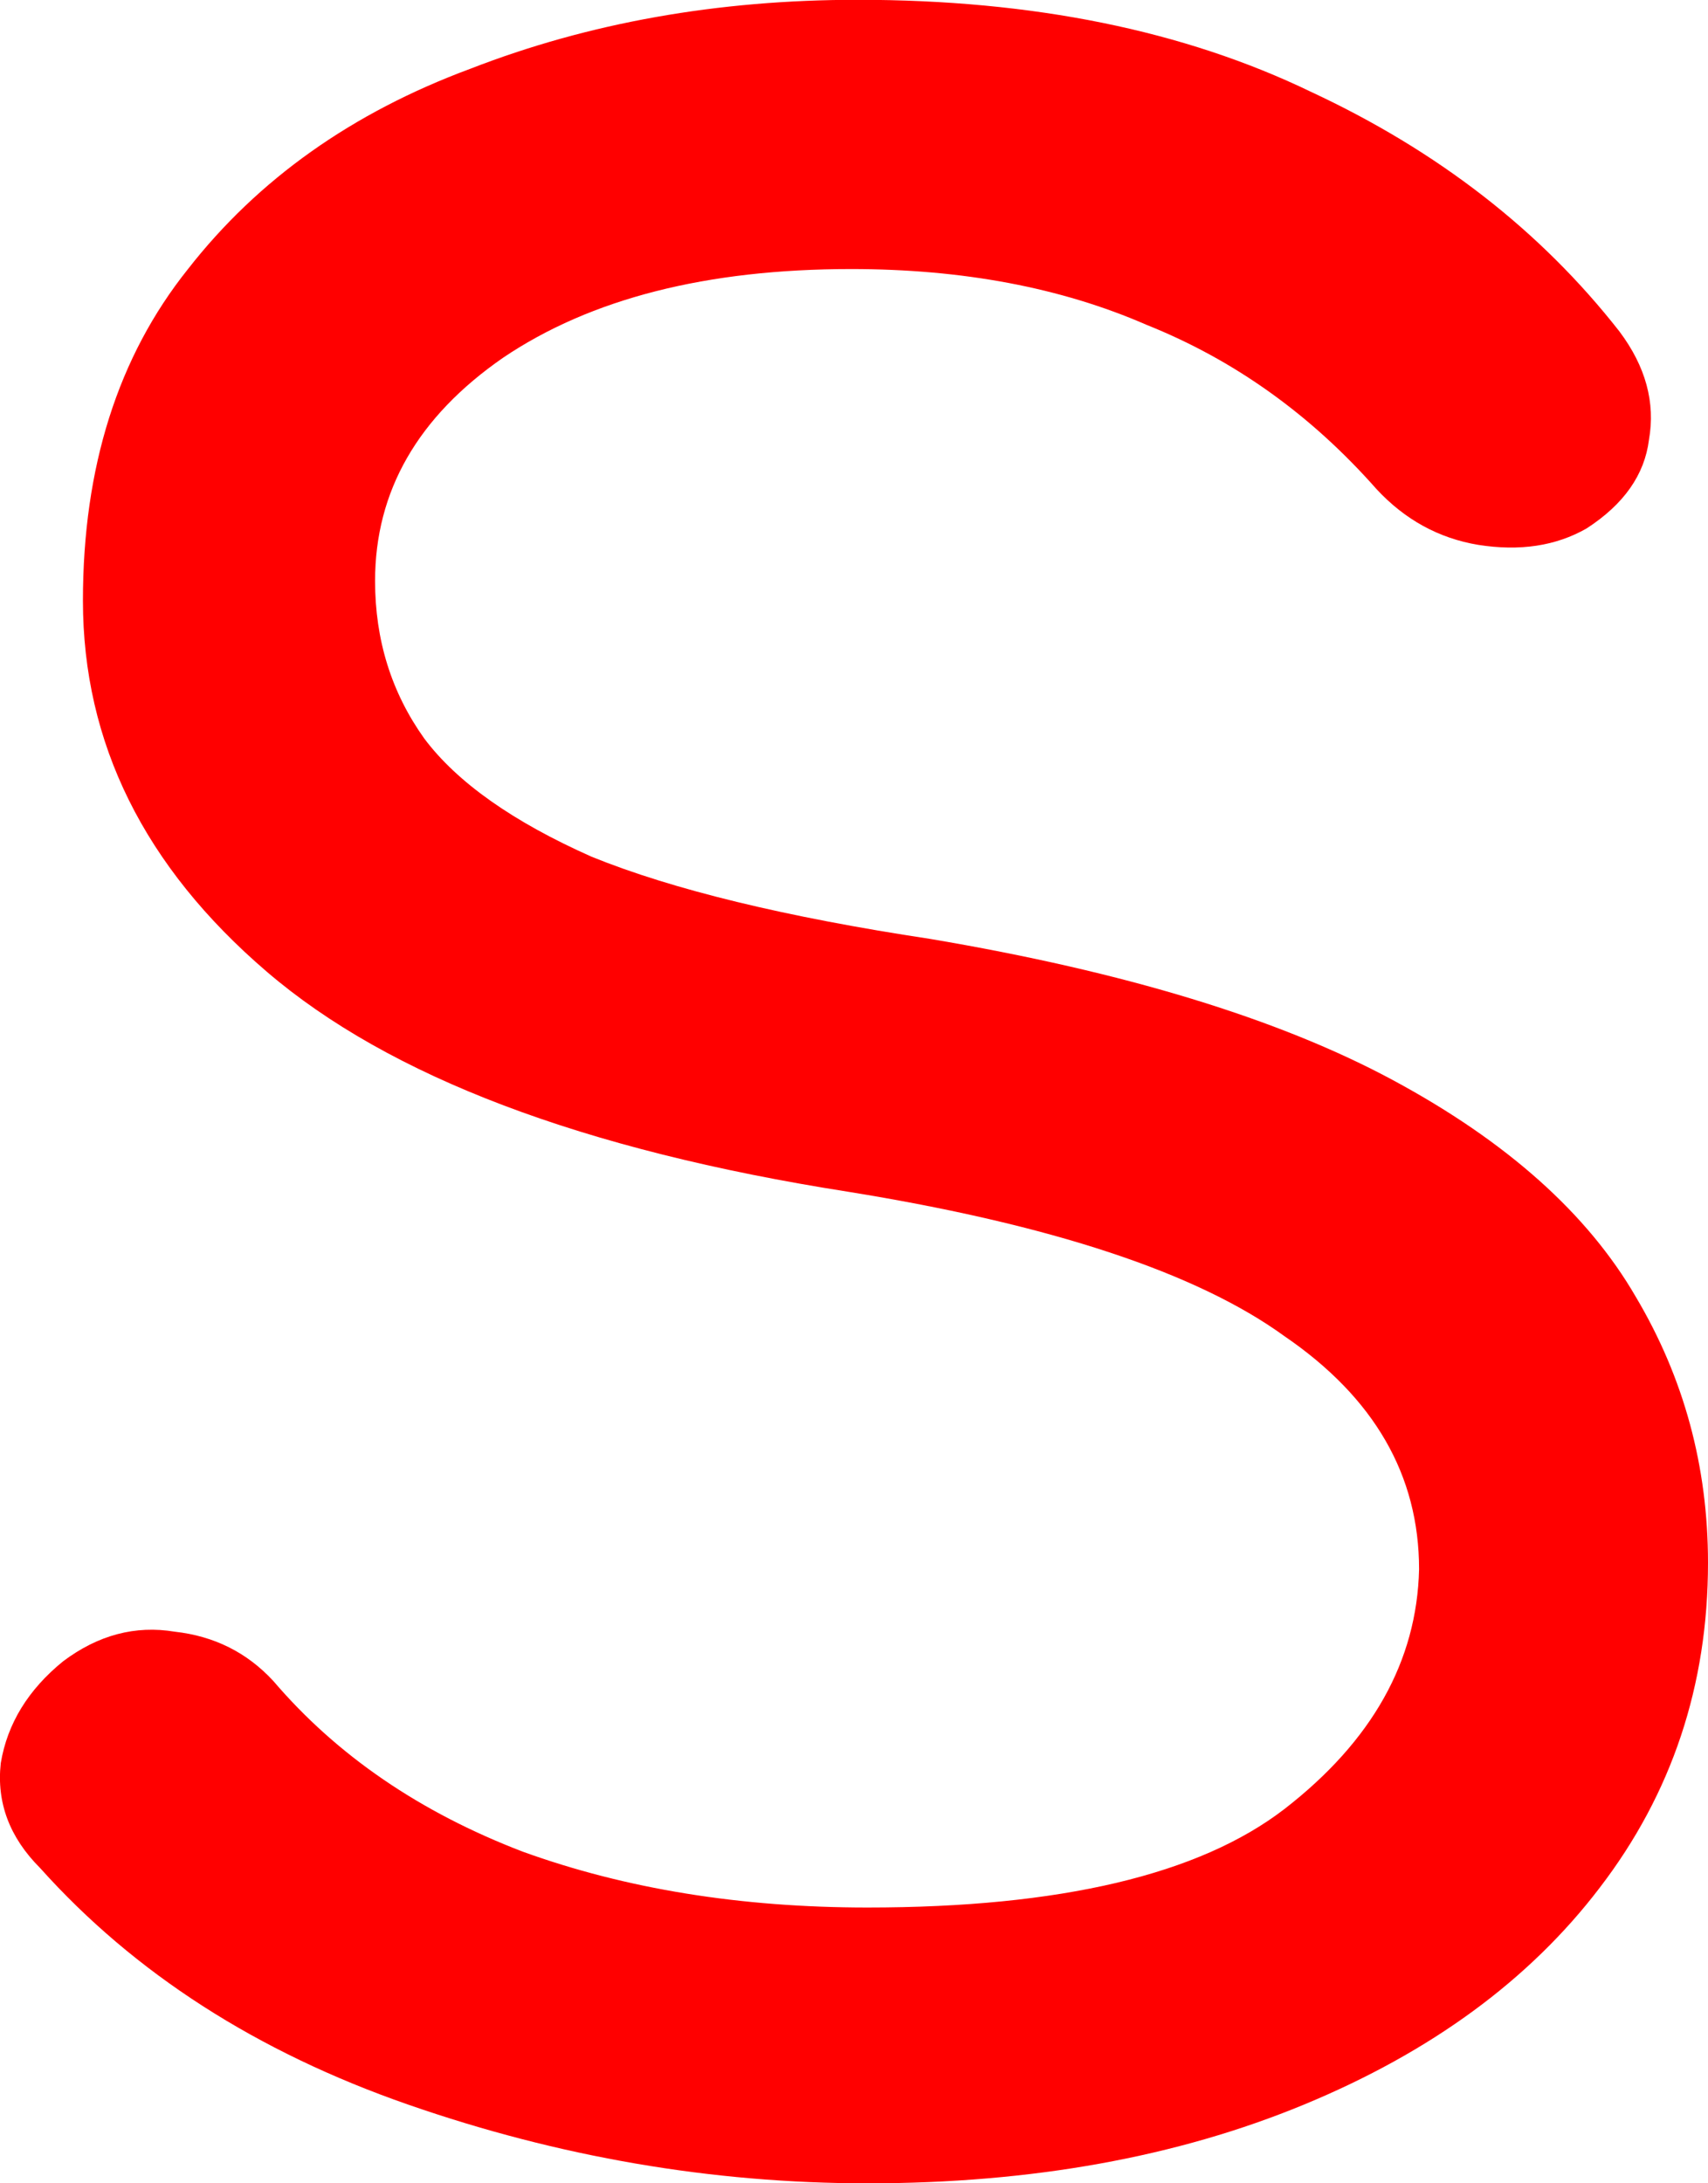 <svg version="1.1" xmlns="http://www.w3.org/2000/svg" xmlns:xlink="http://www.w3.org/1999/xlink" width="26.011" height="33.247" viewBox="0,0,26.011,33.247"><g transform="translate(-226.995,-170.376)"><g data-paper-data="{&quot;isPaintingLayer&quot;:true}" fill="#ff0000" fill-rule="nonzero" stroke="#000000" stroke-width="0" stroke-linecap="square" stroke-linejoin="miter" stroke-miterlimit="10" stroke-dasharray="" stroke-dashoffset="0" style="mix-blend-mode: normal"><path d="M240.206,203.623c-2.366,0 -4.7,-0.4 -6.999,-1.2c-2.3,-0.8 -4.166,-2 -5.6,-3.6c-0.467,-0.467 -0.667,-1 -0.6,-1.6c0.1,-0.6 0.417,-1.117 0.95,-1.55c0.533,-0.4 1.1,-0.55 1.7,-0.45c0.6,0.067 1.1,0.317 1.5,0.75c0.967,1.133 2.233,2 3.8,2.6c1.567,0.567 3.316,0.85 5.25,0.85c2.933,0 5.05,-0.5 6.349,-1.5c1.333,-1.033 2.017,-2.25 2.05,-3.65c0,-1.433 -0.683,-2.616 -2.05,-3.55c-1.333,-0.967 -3.55,-1.7 -6.649,-2.2c-4.033,-0.633 -6.983,-1.75 -8.849,-3.35c-1.867,-1.6 -2.8,-3.483 -2.8,-5.65c0,-2.033 0.533,-3.716 1.6,-5.05c1.067,-1.367 2.5,-2.383 4.3,-3.05c1.8,-0.7 3.766,-1.05 5.9,-1.05c2.666,0 4.966,0.467 6.899,1.4c1.933,0.9 3.5,2.116 4.7,3.65c0.4,0.533 0.55,1.083 0.45,1.65c-0.067,0.533 -0.383,0.983 -0.95,1.35c-0.467,0.267 -1.017,0.35 -1.65,0.25c-0.6,-0.1 -1.117,-0.383 -1.55,-0.85c-1,-1.133 -2.166,-1.966 -3.5,-2.5c-1.3,-0.567 -2.8,-0.85 -4.5,-0.85c-2.2,0 -3.966,0.45 -5.3,1.35c-1.3,0.9 -1.95,2.033 -1.95,3.4c0,0.9 0.25,1.7 0.75,2.4c0.5,0.667 1.35,1.267 2.55,1.8c1.233,0.5 2.95,0.917 5.15,1.25c2.966,0.5 5.316,1.217 7.049,2.15c1.733,0.933 2.966,2.033 3.7,3.3c0.733,1.233 1.1,2.583 1.1,4.05c0,1.867 -0.55,3.516 -1.65,4.95c-1.067,1.4 -2.566,2.5 -4.5,3.3c-1.933,0.8 -4.15,1.2 -6.649,1.2z"/></g></g></svg>